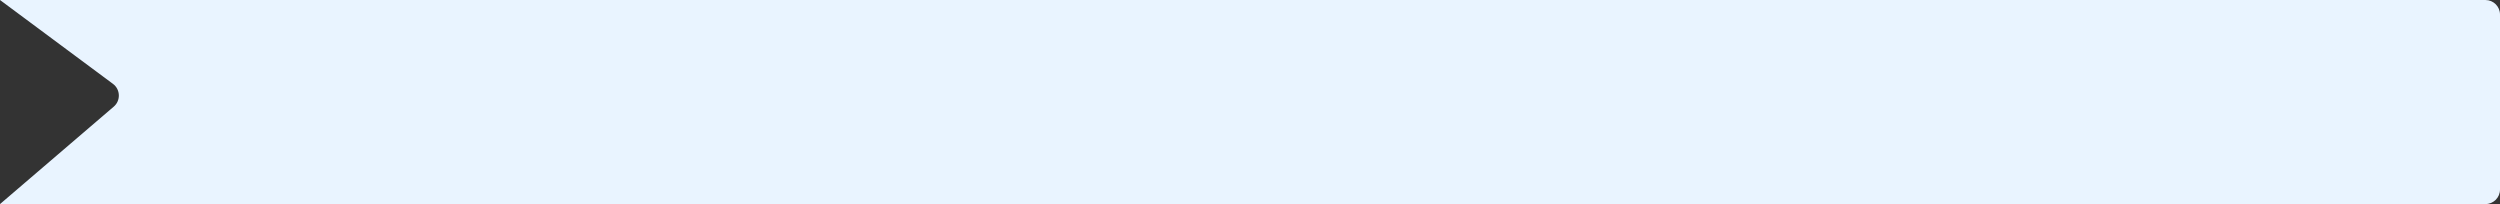 <svg width="343" height="28" viewBox="0 0 343 28" fill="none" xmlns="http://www.w3.org/2000/svg">
<rect x="0" y="0" width="343" height="28" fill="#333333" stroke="none"/>
<path fill-rule="evenodd" clip-rule="evenodd" d="M0 0H341C342.105 0 343 0.895 343 2V14V26C343 27.105 342.105 28 341 28H0L15.607 14.631C16.582 13.796 16.529 12.271 15.498 11.506L0 0Z" fill="#E9F4FF"/>
</svg>
